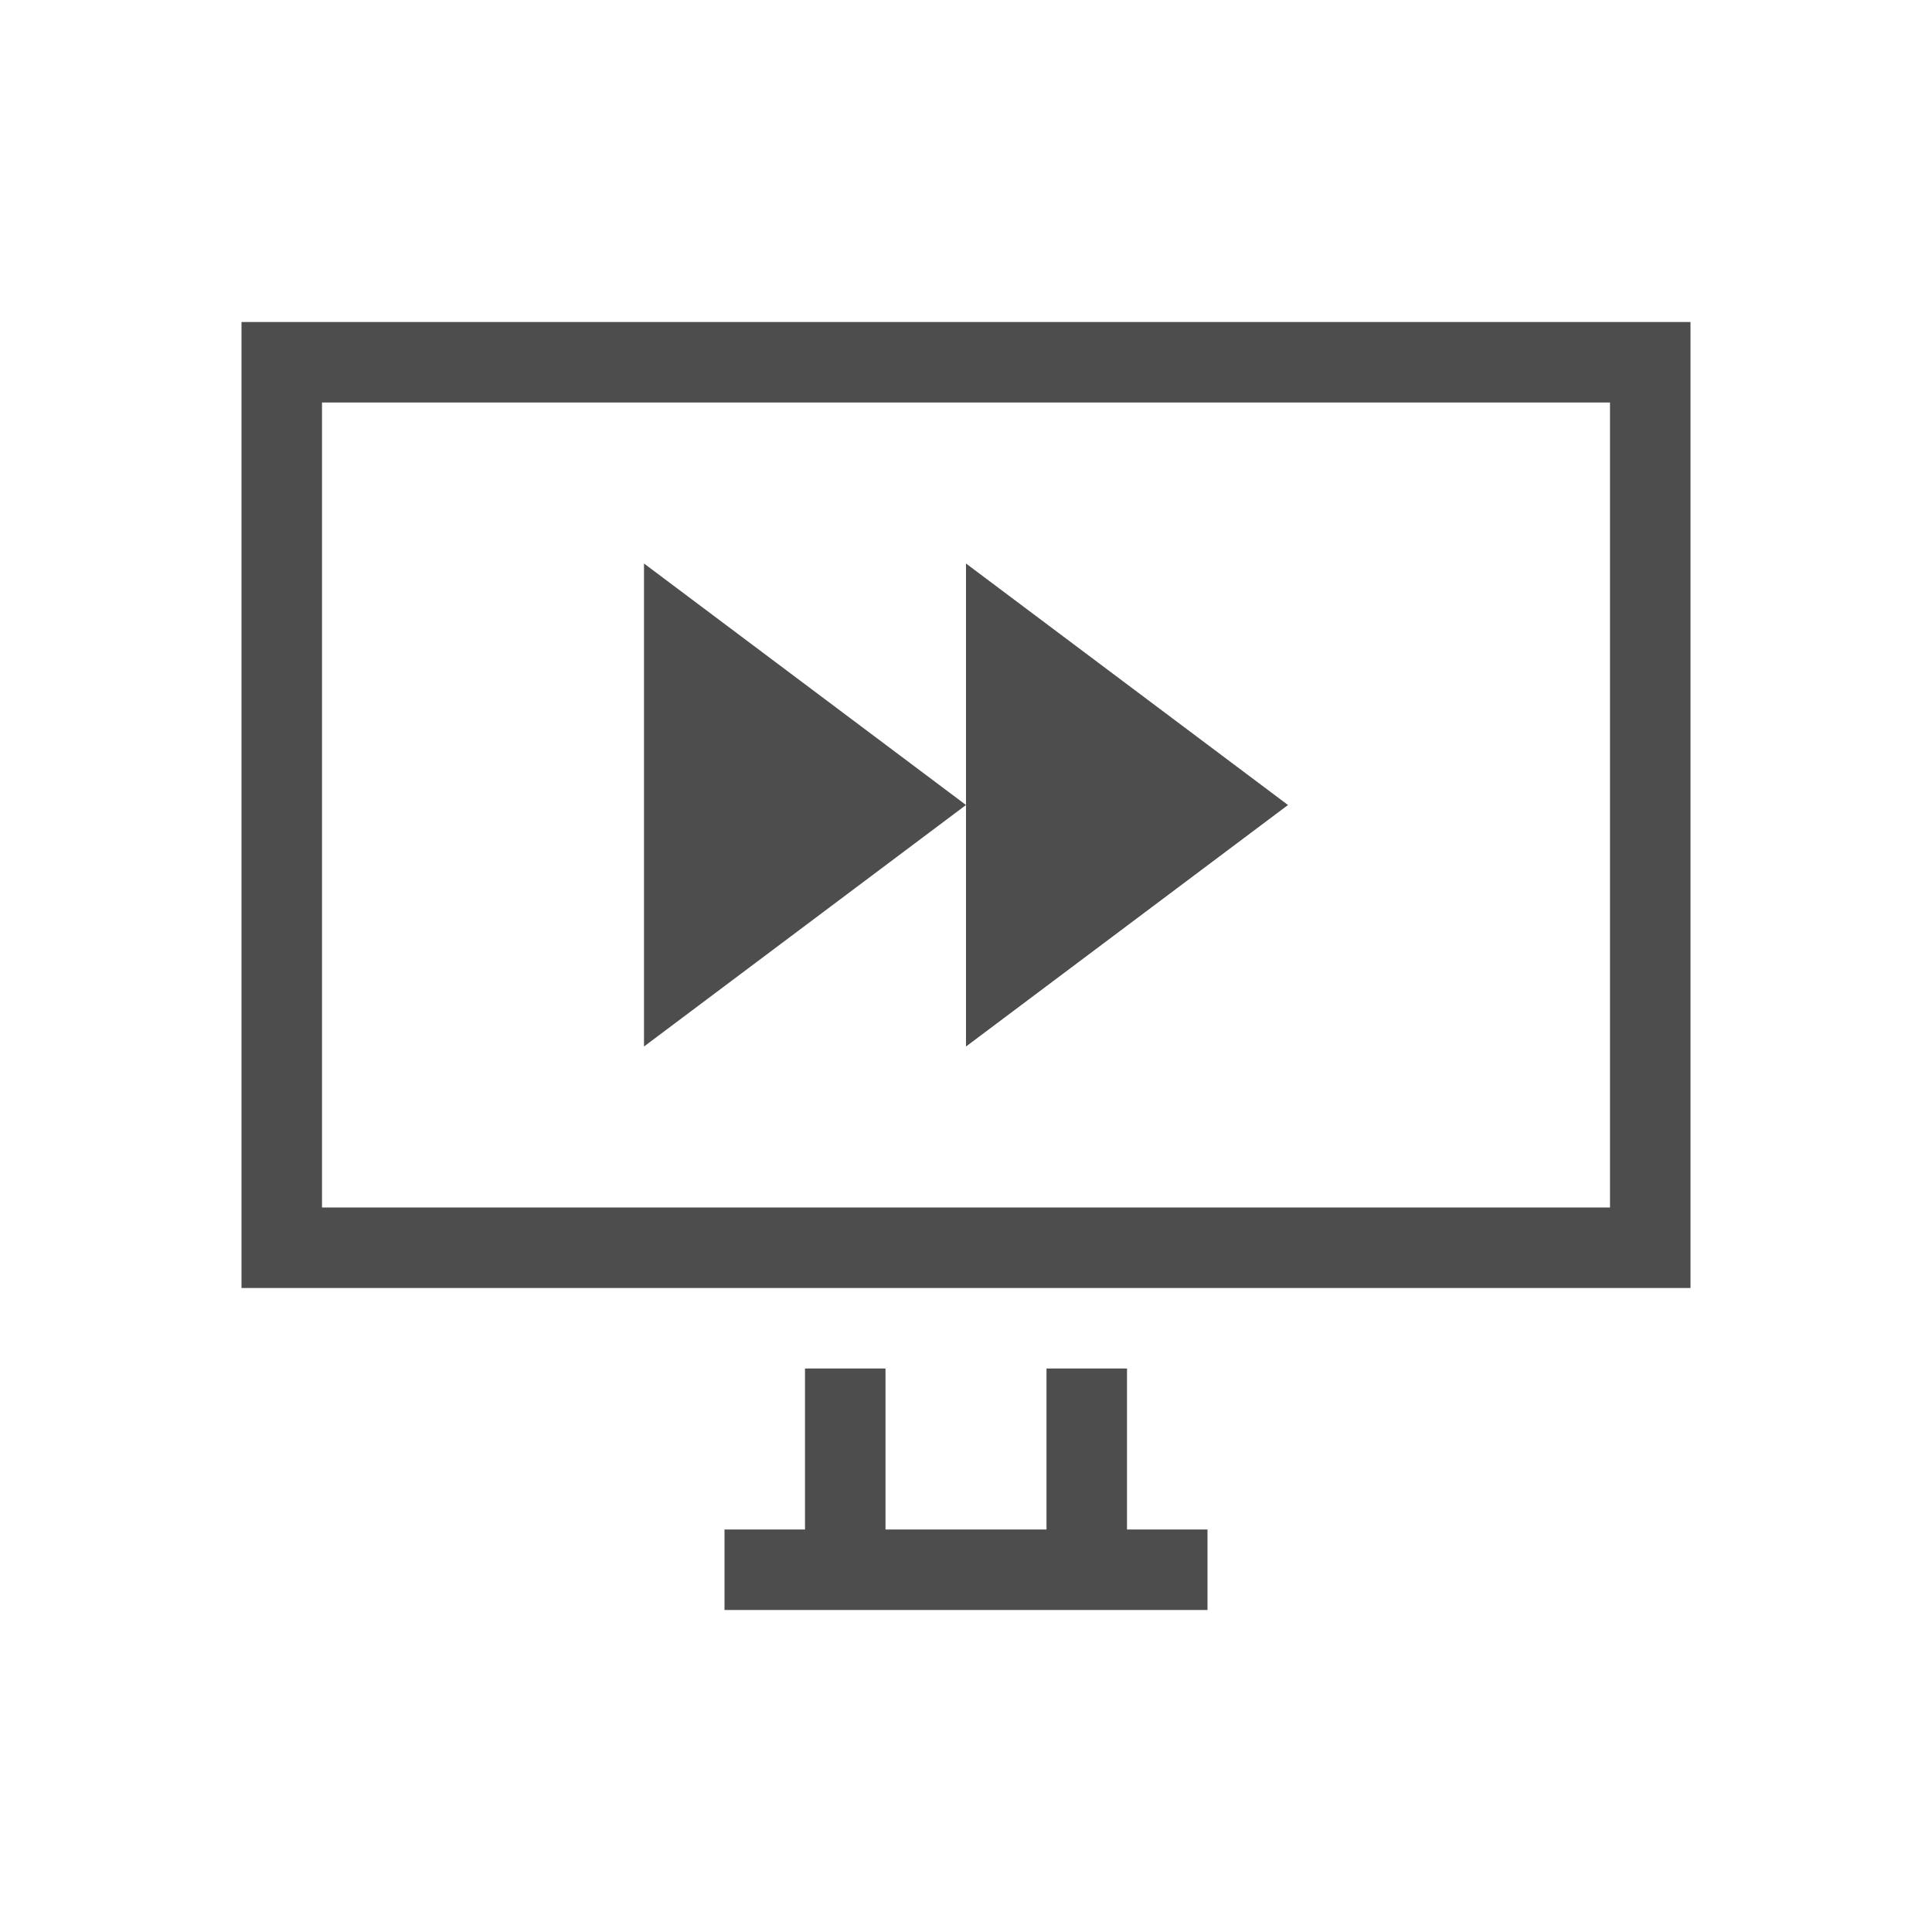 <?xml version="1.0" encoding="UTF-8" standalone="no"?>
<!-- Created with Inkscape (http://www.inkscape.org/) -->

<svg
   xmlns:dc="http://purl.org/dc/elements/1.1/"
   xmlns:cc="http://creativecommons.org/ns#"
   xmlns:rdf="http://www.w3.org/1999/02/22-rdf-syntax-ns#"
   xmlns:svg="http://www.w3.org/2000/svg"
   xmlns="http://www.w3.org/2000/svg"
   xmlns:sodipodi="http://sodipodi.sourceforge.net/DTD/sodipodi-0.dtd"
   xmlns:inkscape="http://www.inkscape.org/namespaces/inkscape"
   width="24"
   height="24"
   id="svg3760"
   version="1.1"
   inkscape:version="0.48.3.1 r9886"
   sodipodi:docname="lc_presentation.svg">
  <defs
     id="defs3762" />
  <sodipodi:namedview
     id="base"
     pagecolor="#ffffff"
     bordercolor="#666666"
     borderopacity="1.0"
     inkscape:pageopacity="0.0"
     inkscape:pageshadow="2"
     inkscape:zoom="33.523561"
     inkscape:cx="4.3802672"
     inkscape:cy="10.186704"
     inkscape:document-units="px"
     inkscape:current-layer="layer1"
     showgrid="true"
     fit-margin-top="0"
     fit-margin-left="0"
     fit-margin-right="0"
     fit-margin-bottom="0"
     inkscape:window-width="1680"
     inkscape:window-height="964"
     inkscape:window-x="-4"
     inkscape:window-y="-4"
     inkscape:window-maximized="1"
     inkscape:showpageshadow="false"
     showguides="true"
     inkscape:snap-bbox="true">
    <inkscape:grid
       type="xygrid"
       id="grid4106"
       originx="1.8863594e-05px"
       originy="-1.7016406e-05px" />
    <sodipodi:guide
       position="3,21"
       orientation="0,18"
       id="guide4229" />
    <sodipodi:guide
       position="21,21"
       orientation="18,0"
       id="guide4231" />
    <sodipodi:guide
       position="21,3"
       orientation="0,-18"
       id="guide4233" />
    <sodipodi:guide
       position="3,3"
       orientation="-18,0"
       id="guide4235" />
    <sodipodi:guide
       position="20,4"
       orientation="0,-16"
       id="guide4241" />
    <sodipodi:guide
       position="4,20"
       orientation="6,0"
       id="guide4155" />
    <sodipodi:guide
       position="20,14"
       orientation="-6,0"
       id="guide4167" />
    <sodipodi:guide
       position="20,20"
       orientation="0,-6"
       id="guide4169" />
  </sodipodi:namedview>
  <g
     inkscape:label="Capa 1"
     inkscape:groupmode="layer"
     id="layer1"
     transform="translate(-550.286,-606.648)">
    <path
       style="fill:#4d4d4d;fill-opacity:1;stroke:none"
       d="M 3 4 L 3 16 L 21 16 L 21 4 L 3 4 z M 4 5 L 20 5 L 20 15 L 4 15 L 4 5 z M 10 17 L 10 19 L 9 19 L 9 20 L 15 20 L 15 19 L 14 19 L 14 17 L 13 17 L 13 19 L 11 19 L 11 17 L 10 17 z "
       transform="translate(550.286,606.648)"
       id="path3357" />
    <g
       id="g3785"
       transform="translate(-2,-2.9835941e-6)">
      <path
         transform="translate(550.286,606.648)"
         inkscape:connector-curvature="0"
         id="path2994"
         d="m 10,7 4,3 -4,3 0,-6 z"
         style="fill:#4d4d4d;fill-opacity:1;stroke:none" />
      <path
         inkscape:connector-curvature="0"
         id="path2994-4"
         d="m 564.286,613.648 4,3 -4,3 0,-6 z"
         style="fill:#4d4d4d;fill-opacity:1;stroke:none" />
    </g>
  </g>
</svg>
